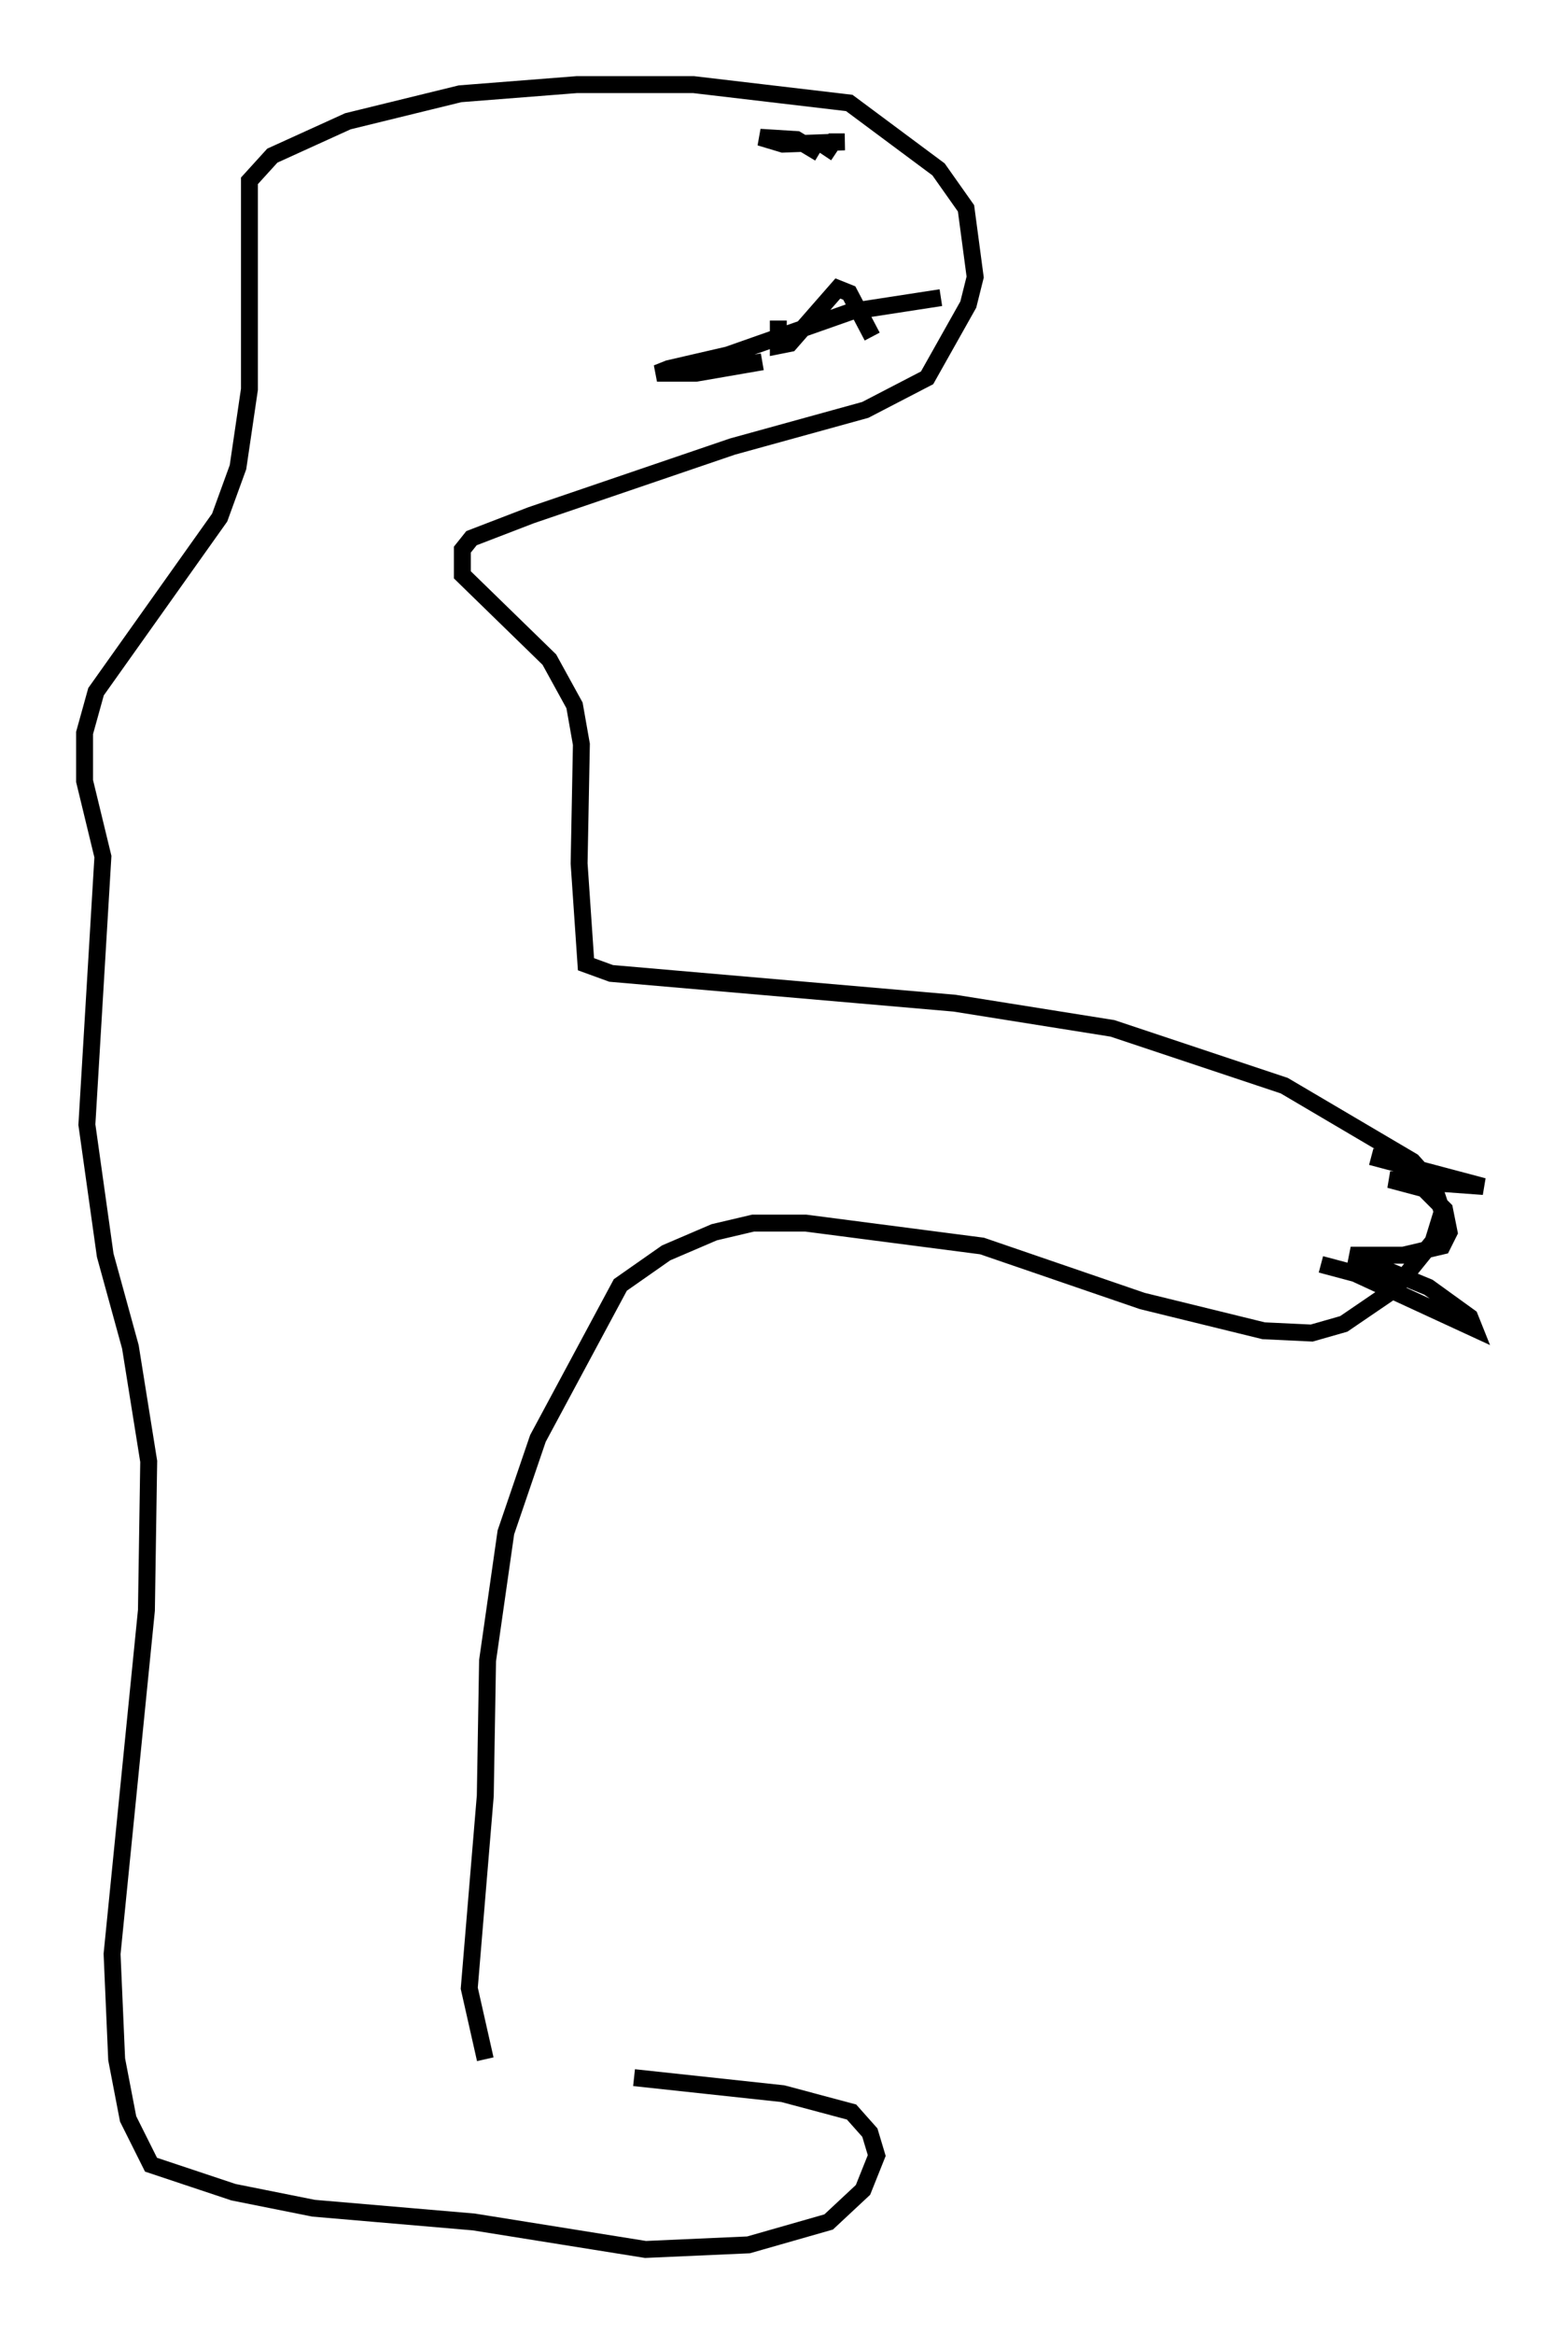 <?xml version="1.0" encoding="utf-8" ?>
<svg baseProfile="full" height="137.874" version="1.1" width="92.678" xmlns="http://www.w3.org/2000/svg" xmlns:ev="http://www.w3.org/2001/xml-events" xmlns:xlink="http://www.w3.org/1999/xlink"><defs /><rect fill="white" height="137.874" width="92.678" x="0" y="0" /><path d="M28.004, 122.996 m9.472, -0.271 l8.796, 0.947 4.059, 1.083 l1.083, 1.218 0.406, 1.353 l-0.812, 2.03 -2.03, 1.894 l-4.736, 1.353 -6.089, 0.271 l-10.149, -1.624 -9.472, -0.812 l-4.736, -0.947 -4.871, -1.624 l-1.353, -2.706 -0.677, -3.518 l-0.271, -6.225 2.03, -20.297 l0.135, -8.796 -1.083, -6.766 l-1.488, -5.413 -1.083, -7.713 l0.947, -15.832 -1.083, -4.465 l0.0, -2.842 0.677, -2.436 l7.307, -10.284 1.083, -2.977 l0.677, -4.601 0.0, -12.314 l1.353, -1.488 4.465, -2.03 l6.631, -1.624 6.901, -0.541 l6.901, 0.0 9.202, 1.083 l5.277, 3.924 1.624, 2.3 l0.541, 4.059 -0.406, 1.624 l-2.436, 4.33 -3.654, 1.894 l-7.848, 2.165 -11.908, 4.059 l-3.518, 1.353 -0.541, 0.677 l0.0, 1.488 5.142, 5.007 l1.488, 2.706 0.406, 2.3 l-0.135, 7.036 0.406, 5.954 l1.488, 0.541 20.297, 1.759 l9.337, 1.488 10.149, 3.383 l7.578, 4.465 1.218, 1.353 l0.541, 1.624 -0.541, 1.759 l-2.3, 2.842 -2.977, 2.03 l-1.894, 0.541 -2.842, -0.135 l-7.172, -1.759 -9.472, -3.248 l-10.419, -1.353 -3.112, 0.0 l-2.3, 0.541 -2.842, 1.218 l-2.706, 1.894 -4.871, 9.066 l-1.894, 5.548 -1.083, 7.578 l-0.135, 7.984 -0.947, 11.367 l0.947, 4.195 m19.756, -112.583 l-1.353, -0.812 -2.165, -0.135 l1.353, 0.406 3.654, -0.135 l-0.677, 0.0 -0.541, 0.812 m6.901, 8.39 l-5.277, 0.812 -7.307, 2.571 l-3.518, 0.812 -0.677, 0.271 l2.3, 0.0 3.924, -0.677 m0.947, -2.436 l0.0, 1.488 0.677, -0.135 l2.842, -3.248 0.677, 0.271 l1.353, 2.571 m26.522, 54.803 l2.03, 0.541 7.036, 3.248 l-0.271, -0.677 -2.436, -1.759 l-4.601, -1.894 3.112, 0.0 l2.3, -0.541 0.406, -0.812 l-0.271, -1.353 -1.218, -1.218 l-2.03, -0.541 5.548, 0.406 l-6.631, -1.759 " fill="none" stroke="black" stroke-width="1" /></svg>